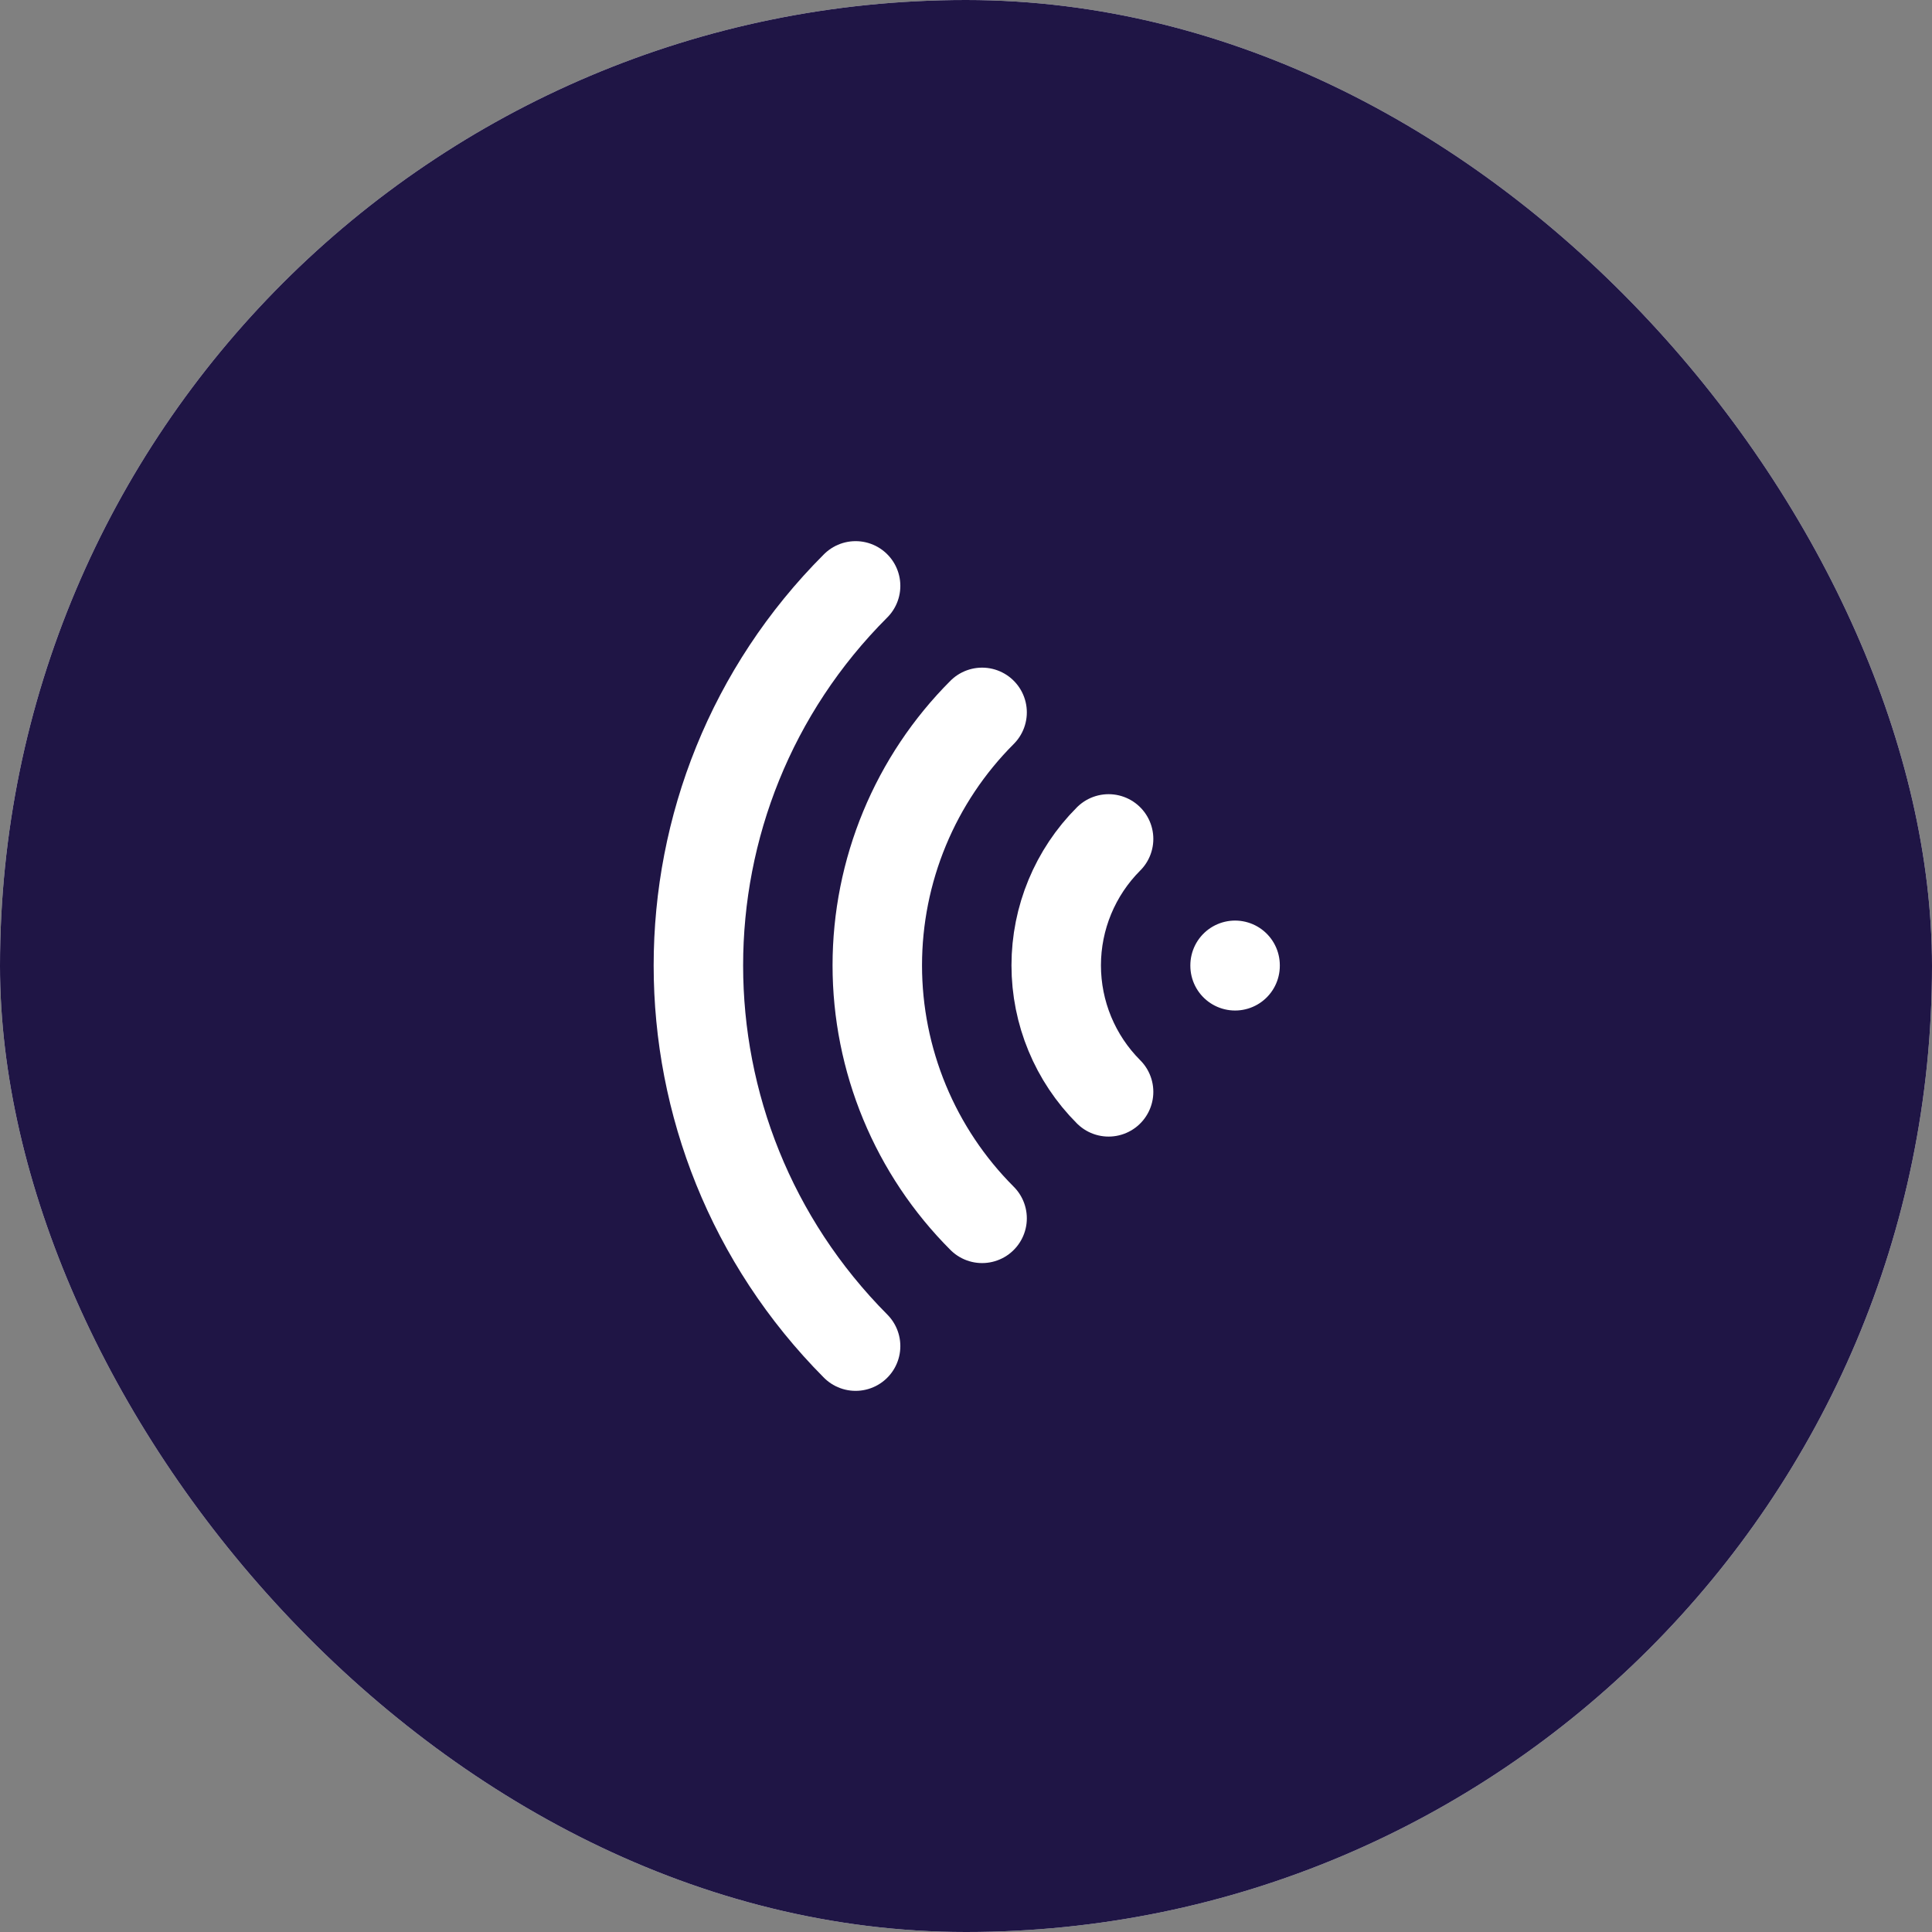 <svg width="36" height="36" viewBox="0 0 36 36" fill="none" xmlns="http://www.w3.org/2000/svg">
<rect x="0" y="0" width="36" height="36" fill="#808080" stroke="none"/>
<rect width="36" height="36" rx="18" fill="white"/>
<rect width="36" height="36" rx="18" fill="#1F1545"/>
<path d="M23.014 17.987V17.996M20.657 15.632C20.032 16.257 19.681 17.105 19.681 17.988C19.681 18.872 20.032 19.72 20.657 20.345M18.3 13.274C17.681 13.893 17.19 14.628 16.855 15.437C16.52 16.245 16.347 17.113 16.347 17.988C16.347 18.863 16.52 19.73 16.855 20.539C17.19 21.348 17.681 22.083 18.3 22.702M15.943 10.917C12.037 14.822 12.037 21.153 15.943 25.083" stroke="white" stroke-width="1.667" stroke-linecap="round" stroke-linejoin="round"/>
</svg>
